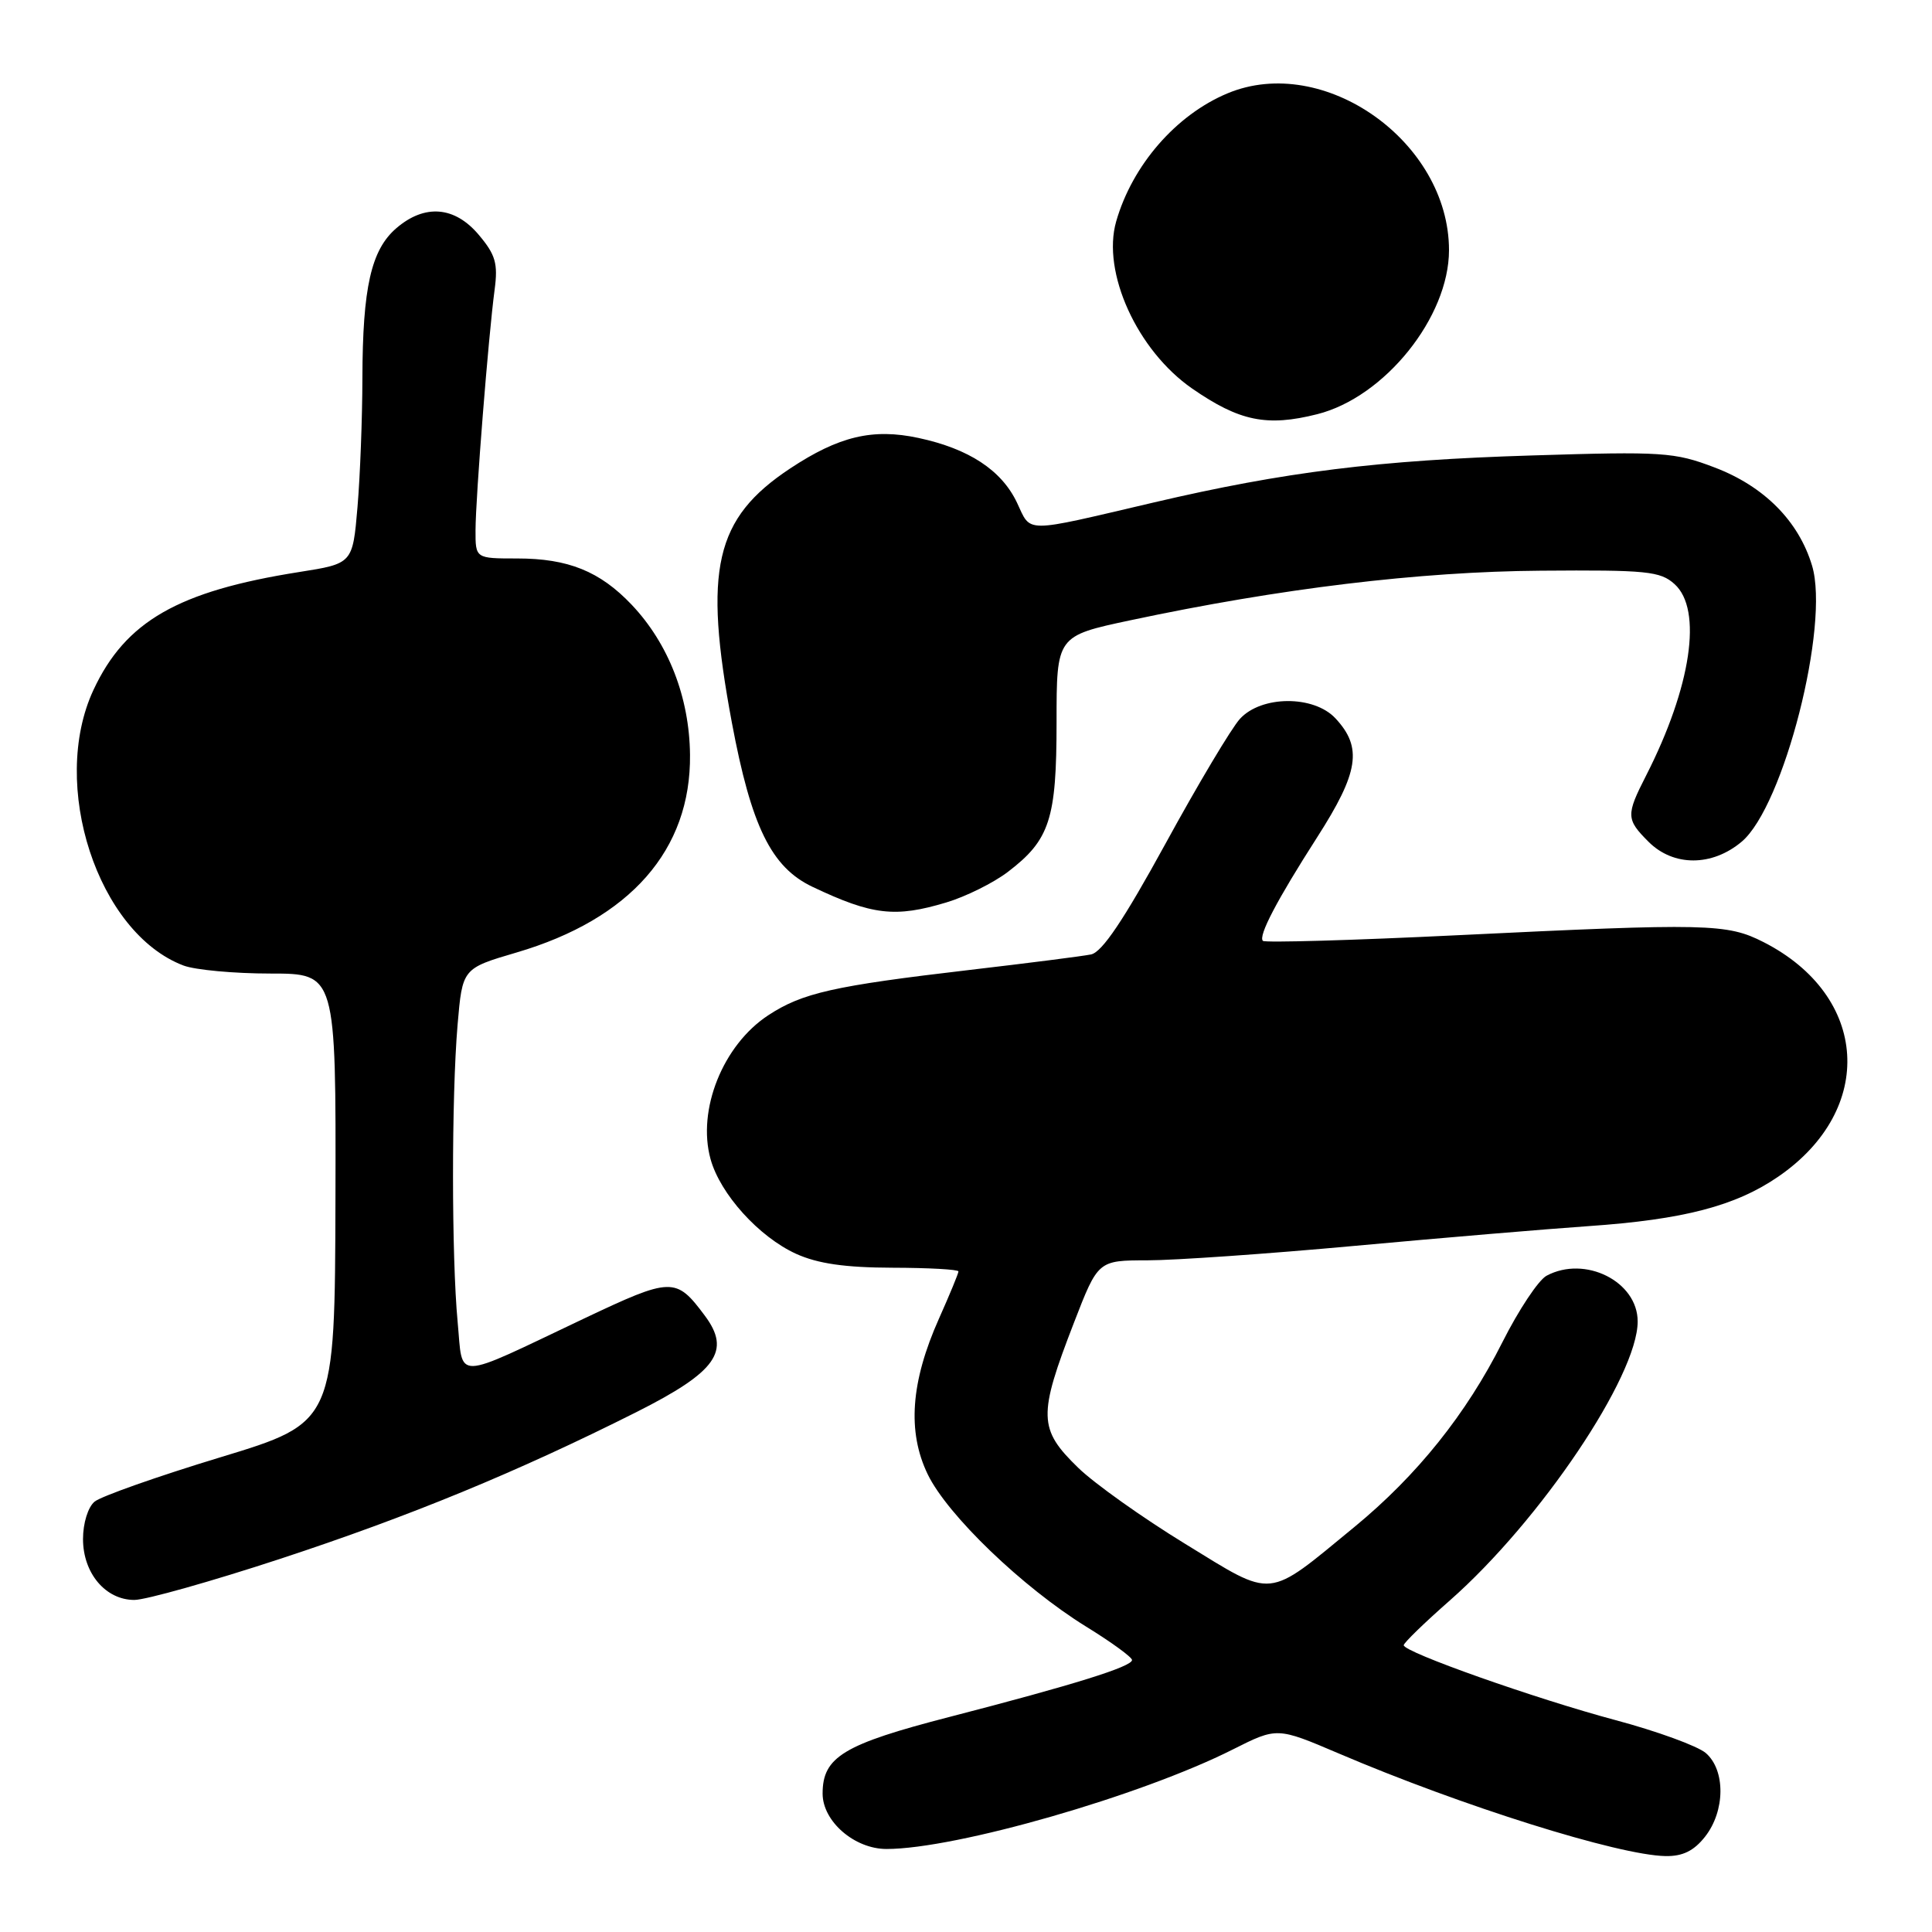 <?xml version="1.0" encoding="UTF-8" standalone="no"?>
<!DOCTYPE svg PUBLIC "-//W3C//DTD SVG 1.1//EN" "http://www.w3.org/Graphics/SVG/1.1/DTD/svg11.dtd" >
<svg xmlns="http://www.w3.org/2000/svg" xmlns:xlink="http://www.w3.org/1999/xlink" version="1.1" viewBox="0 0 256 256">
 <g >
 <path fill="currentColor"
d=" M 225.93 243.37 C 228.61 239.96 228.65 234.54 226.02 232.28 C 224.92 231.35 219.55 229.39 214.08 227.93 C 203.46 225.09 186.00 218.92 186.00 218.00 C 186.00 217.69 188.75 215.02 192.12 212.06 C 204.09 201.52 217.00 182.34 217.00 175.10 C 217.00 169.80 210.03 166.31 204.93 169.04 C 203.86 169.61 201.23 173.57 199.08 177.84 C 194.30 187.35 187.78 195.49 179.48 202.32 C 167.70 212.00 168.95 211.87 157.06 204.58 C 151.39 201.11 145.01 196.57 142.88 194.50 C 137.58 189.36 137.53 187.60 142.31 175.25 C 145.50 167.01 145.50 167.01 152.04 167.00 C 155.63 167.00 168.01 166.14 179.54 165.08 C 191.07 164.02 204.98 162.85 210.46 162.47 C 223.08 161.60 229.98 159.80 235.66 155.89 C 248.59 146.99 247.64 131.96 233.69 124.84 C 228.84 122.37 226.32 122.31 193.16 123.92 C 179.22 124.60 167.60 124.93 167.34 124.67 C 166.70 124.03 169.20 119.26 174.52 110.96 C 180.05 102.34 180.56 99.05 176.96 95.19 C 174.09 92.10 167.14 92.14 164.30 95.25 C 163.17 96.49 158.73 103.93 154.44 111.78 C 148.90 121.90 146.03 126.18 144.56 126.47 C 143.43 126.70 136.20 127.62 128.50 128.52 C 110.46 130.63 106.31 131.56 101.78 134.54 C 95.79 138.48 92.35 147.06 94.15 153.58 C 95.43 158.22 100.56 163.89 105.49 166.14 C 108.37 167.44 111.96 167.96 118.25 167.98 C 123.06 167.99 127.00 168.21 127.00 168.47 C 127.00 168.73 125.84 171.54 124.42 174.72 C 120.67 183.12 120.20 189.71 122.93 195.36 C 125.55 200.77 135.50 210.33 143.91 215.53 C 147.26 217.59 150.00 219.59 150.00 219.96 C 150.00 220.84 142.30 223.24 125.82 227.50 C 111.76 231.13 109.00 232.80 109.00 237.66 C 109.00 241.34 113.22 245.00 117.47 245.00 C 126.67 245.00 151.19 237.95 163.36 231.81 C 169.22 228.86 169.22 228.86 177.36 232.33 C 193.72 239.32 214.42 245.82 220.68 245.94 C 222.96 245.98 224.44 245.26 225.93 243.37 Z  M 37.14 206.55 C 54.32 200.90 68.51 195.06 84.33 187.11 C 94.95 181.76 96.90 179.02 93.39 174.33 C 89.56 169.19 89.01 169.21 77.33 174.74 C 59.84 183.04 61.38 183.00 60.64 175.17 C 59.83 166.55 59.82 145.39 60.63 135.81 C 61.27 128.32 61.27 128.32 68.45 126.21 C 83.52 121.78 91.57 112.60 91.43 100.00 C 91.35 92.39 88.57 85.27 83.70 80.13 C 79.49 75.70 75.29 74.00 68.53 74.00 C 63.00 74.00 63.00 74.00 63.01 70.25 C 63.02 65.94 64.72 44.51 65.54 38.38 C 66.00 34.92 65.66 33.75 63.45 31.13 C 60.25 27.32 56.27 27.00 52.50 30.25 C 49.18 33.12 48.05 38.09 48.02 50.10 C 48.01 55.38 47.72 63.07 47.37 67.19 C 46.73 74.68 46.73 74.68 39.62 75.80 C 23.59 78.33 16.62 82.33 12.38 91.43 C 6.53 104.00 12.95 123.64 24.32 127.94 C 25.86 128.52 31.04 129.00 35.82 129.00 C 44.52 129.00 44.52 129.00 44.45 158.75 C 44.37 188.49 44.37 188.49 29.23 193.09 C 20.89 195.62 13.39 198.27 12.54 198.97 C 11.66 199.69 11.00 201.83 11.00 203.93 C 11.00 208.46 13.99 212.00 17.80 212.00 C 19.30 212.00 28.00 209.55 37.14 206.55 Z  M 125.39 119.58 C 127.97 118.81 131.65 116.98 133.55 115.53 C 139.11 111.29 140.00 108.55 140.00 95.69 C 140.00 84.27 140.00 84.27 149.78 82.19 C 169.61 77.97 188.05 75.74 204.14 75.62 C 218.22 75.51 220.00 75.69 221.89 77.40 C 225.63 80.78 224.10 91.03 218.12 102.76 C 215.44 108.01 215.46 108.56 218.45 111.55 C 221.75 114.84 226.86 114.83 230.78 111.53 C 236.35 106.85 242.47 82.84 240.11 74.96 C 238.34 69.05 233.75 64.43 227.19 61.94 C 221.87 59.91 220.31 59.81 203.00 60.35 C 182.69 60.97 170.18 62.53 152.88 66.58 C 135.35 70.68 136.69 70.68 134.74 66.57 C 132.69 62.29 128.38 59.46 121.70 58.03 C 115.65 56.73 111.15 57.80 104.69 62.08 C 94.72 68.69 93.18 75.40 96.97 95.72 C 99.55 109.51 102.20 114.92 107.66 117.51 C 115.58 121.27 118.62 121.62 125.39 119.58 Z  M 174.55 54.88 C 183.48 52.63 192.00 42.02 192.00 33.15 C 192.00 18.78 175.41 7.04 162.65 12.37 C 155.83 15.22 150.04 21.88 147.90 29.34 C 145.97 36.07 150.68 46.43 157.96 51.48 C 164.23 55.82 167.87 56.57 174.55 54.88 Z "/>
</g>
</svg>